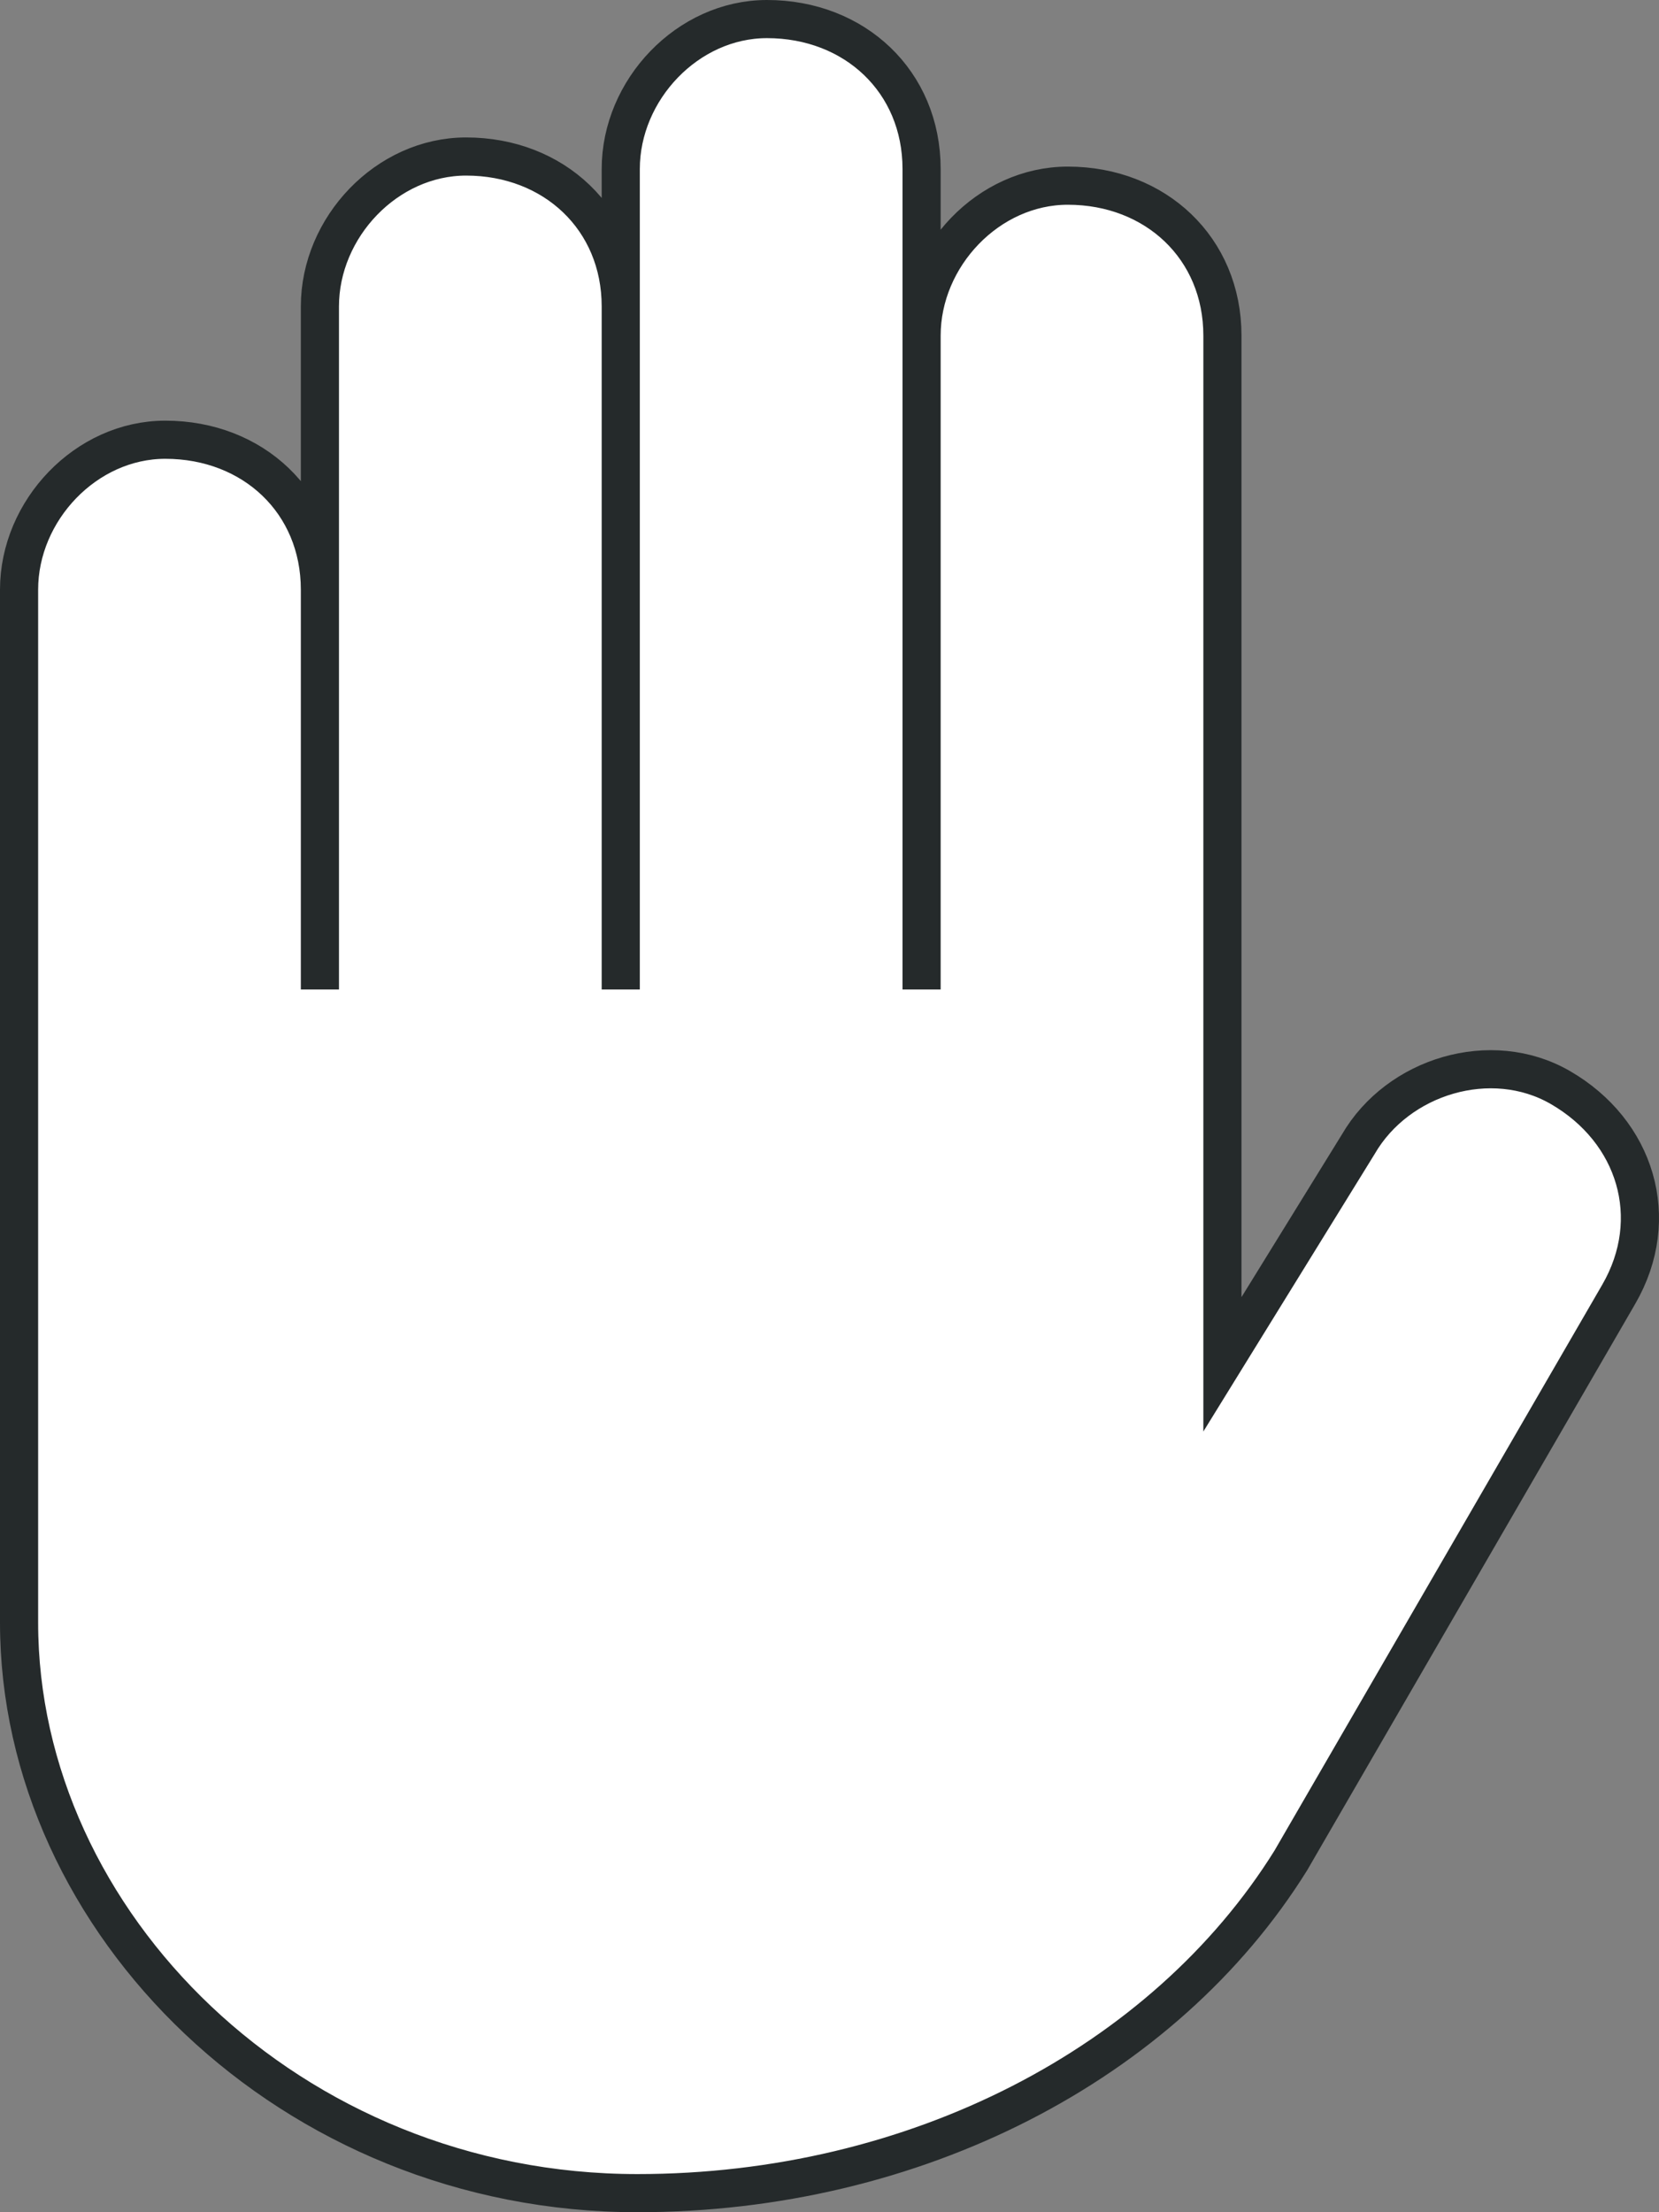 <svg width="87" height="116" viewBox="0 0 87 116" fill="none" xmlns="http://www.w3.org/2000/svg">
<rect x="0" y="0" width="87" height="116" fill="#808080" stroke="none"/>
<path d="M55.998 9.736C51.835 9.736 48.329 13.448 48.329 17.598V8.862C48.329 4.276 44.823 1 40.222 1C36.059 1 32.553 4.713 32.553 8.862V16.069C32.553 11.483 29.047 8.207 24.445 8.207C20.282 8.207 16.776 11.919 16.776 16.069V30.919C16.776 26.333 13.271 23.058 8.669 23.058C4.506 23.058 1 26.77 1 30.919V85.081C1 100.805 15.242 115 33.429 115C47.978 115 61.038 108.23 67.689 97.56L84.889 67.866C87.19 63.895 85.797 59.31 81.812 57.017C78.207 54.943 73.308 56.411 71.227 60.004L64.105 71.54V51.885V17.598C64.105 13.011 60.599 9.736 55.998 9.736Z" fill="white"/>
<path d="M48.329 51.885V17.598C48.329 13.448 51.835 9.736 55.998 9.736C60.599 9.736 64.105 13.011 64.105 17.598V51.885V71.54L71.227 60.004C73.308 56.411 78.207 54.943 81.812 57.017C85.797 59.31 87.19 63.895 84.889 67.866L67.689 97.56C61.038 108.23 47.978 115 33.429 115C15.242 115 1 100.805 1 85.081V30.919C1 26.77 4.506 23.058 8.669 23.058C13.271 23.058 16.776 26.333 16.776 30.919V51.885V16.069C16.776 11.919 20.282 8.207 24.445 8.207C29.047 8.207 32.553 11.483 32.553 16.069V51.885V8.862C32.553 4.713 36.059 1 40.222 1C44.823 1 48.329 4.276 48.329 8.862V51.885Z" stroke="#252A2B" stroke-width="2"/>
</svg>
